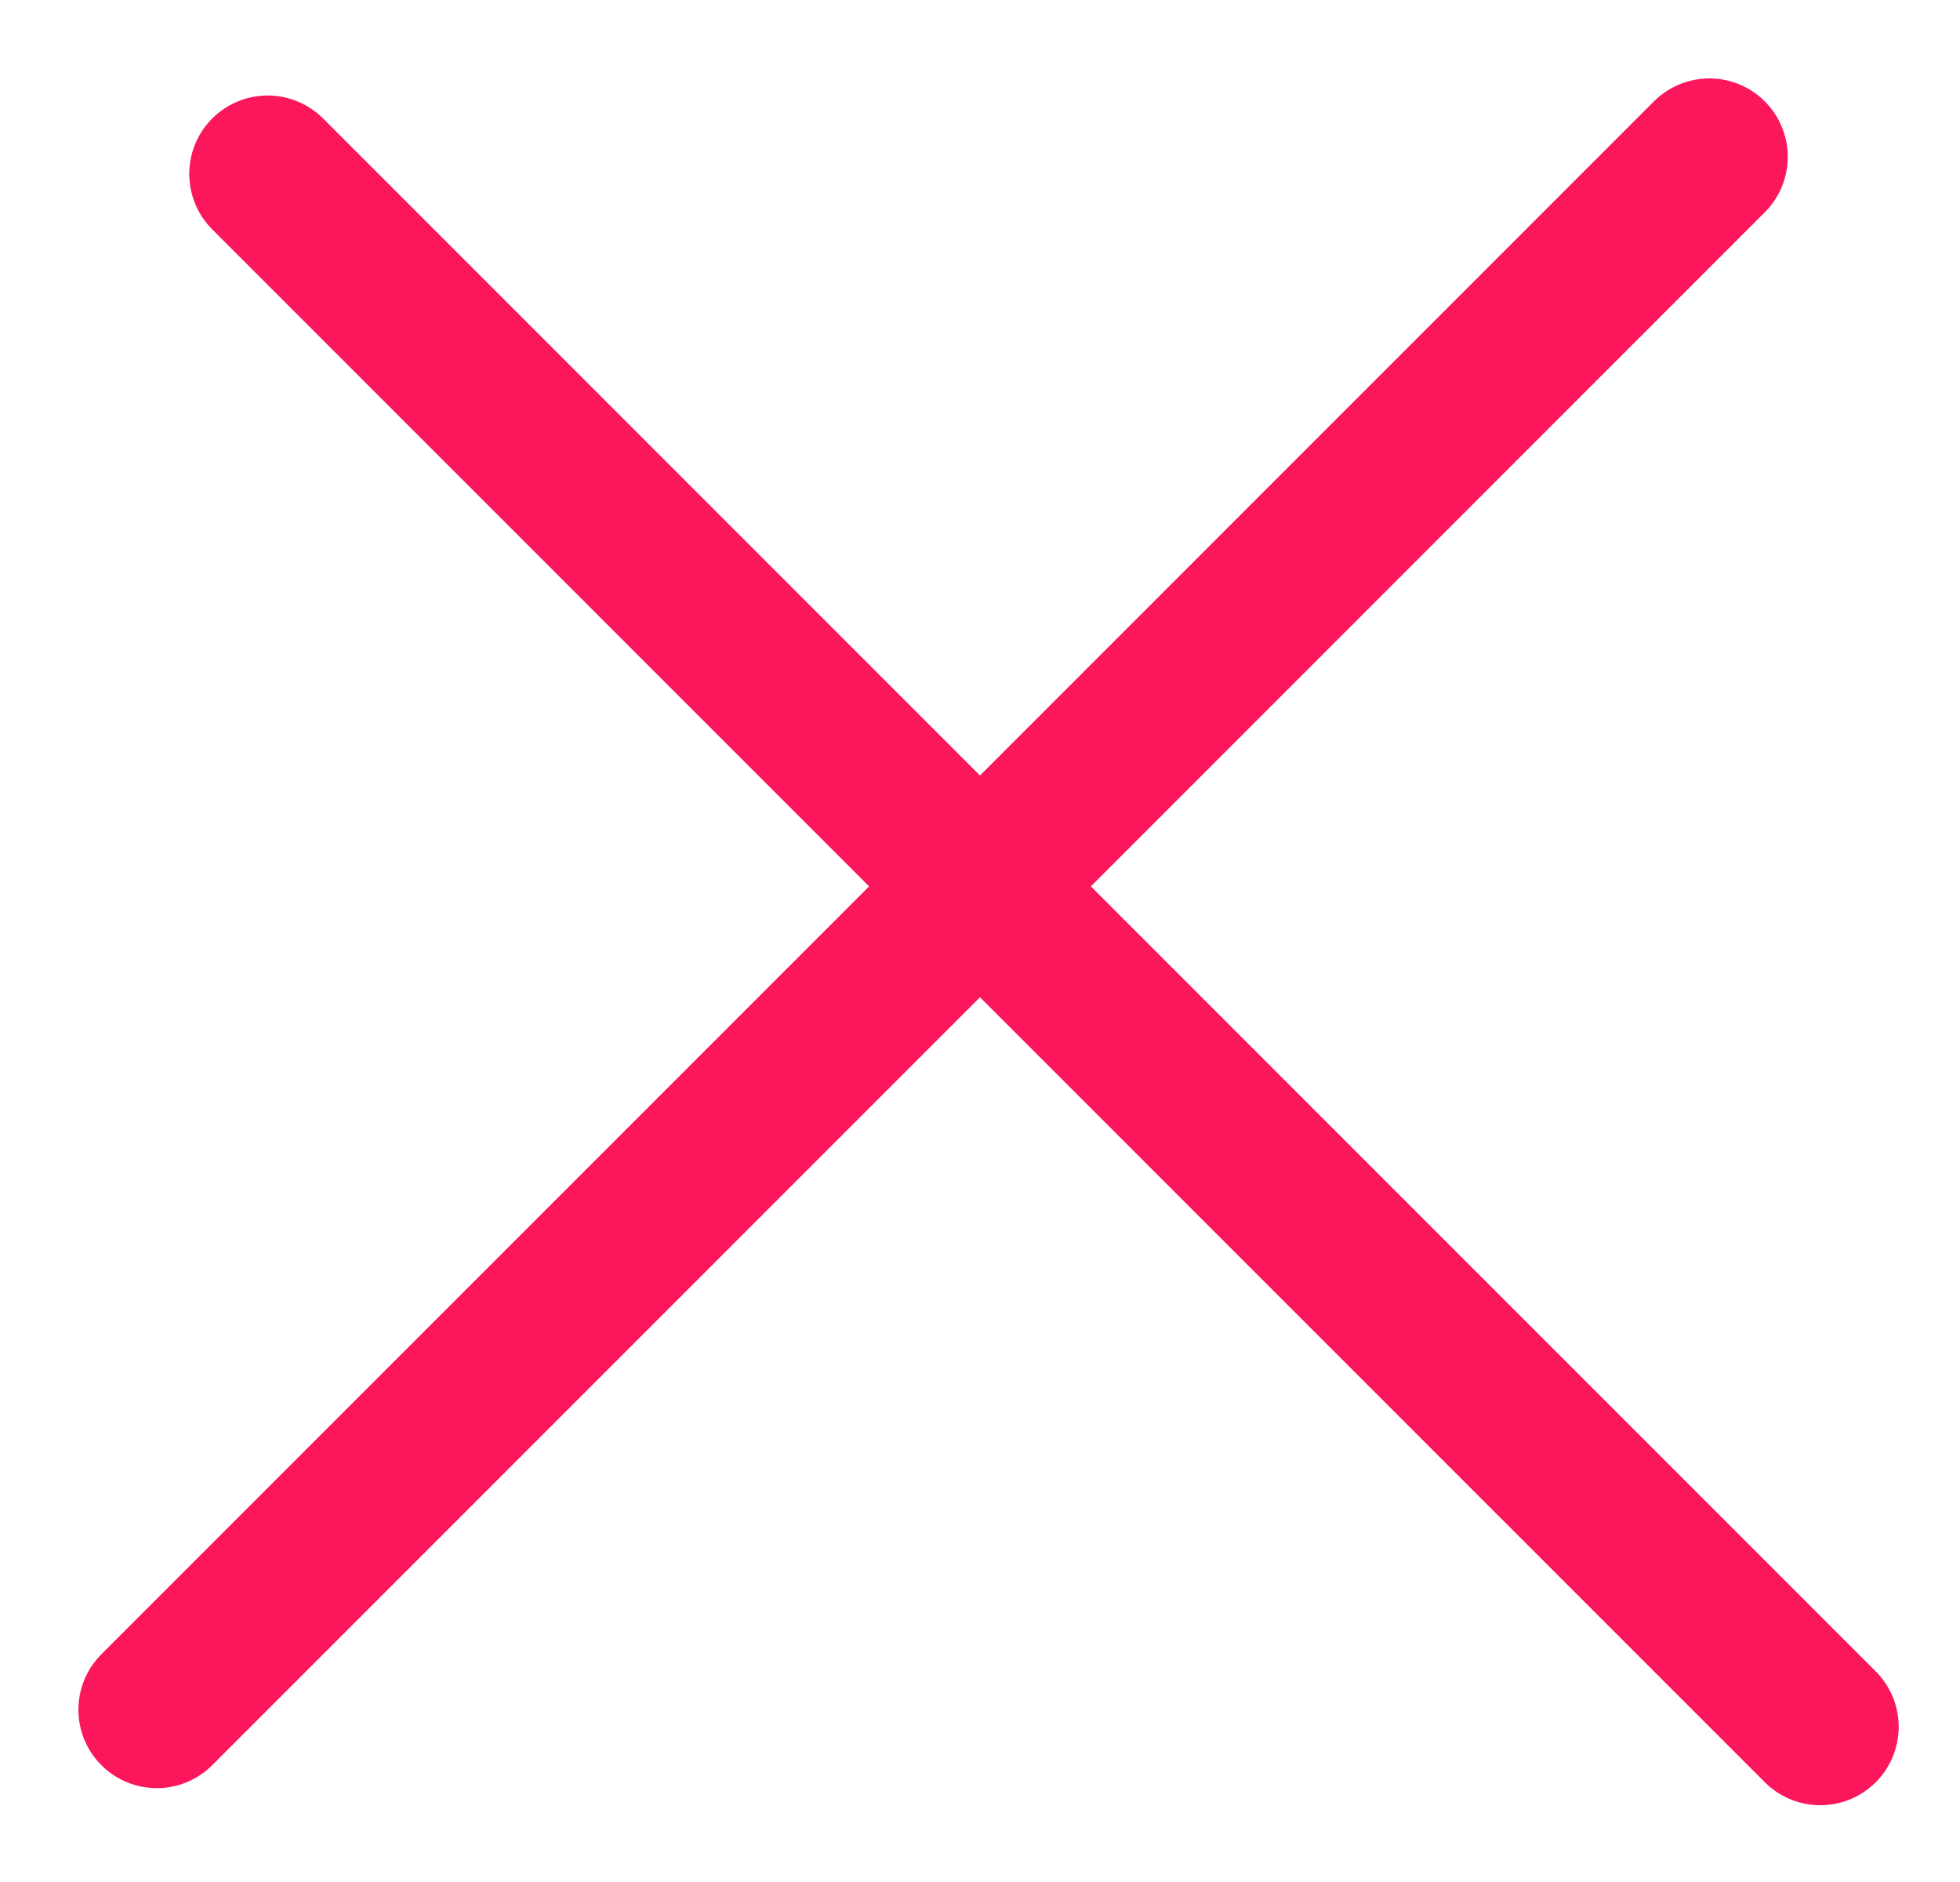 <svg width="25" height="24" fill="none" xmlns="http://www.w3.org/2000/svg"><path stroke="#FC165C" stroke-width="2" stroke-linecap="round" stroke-linejoin="bevel" d="M2 21.803L21.803 2m-18.389.218l19.804 19.803"/></svg>